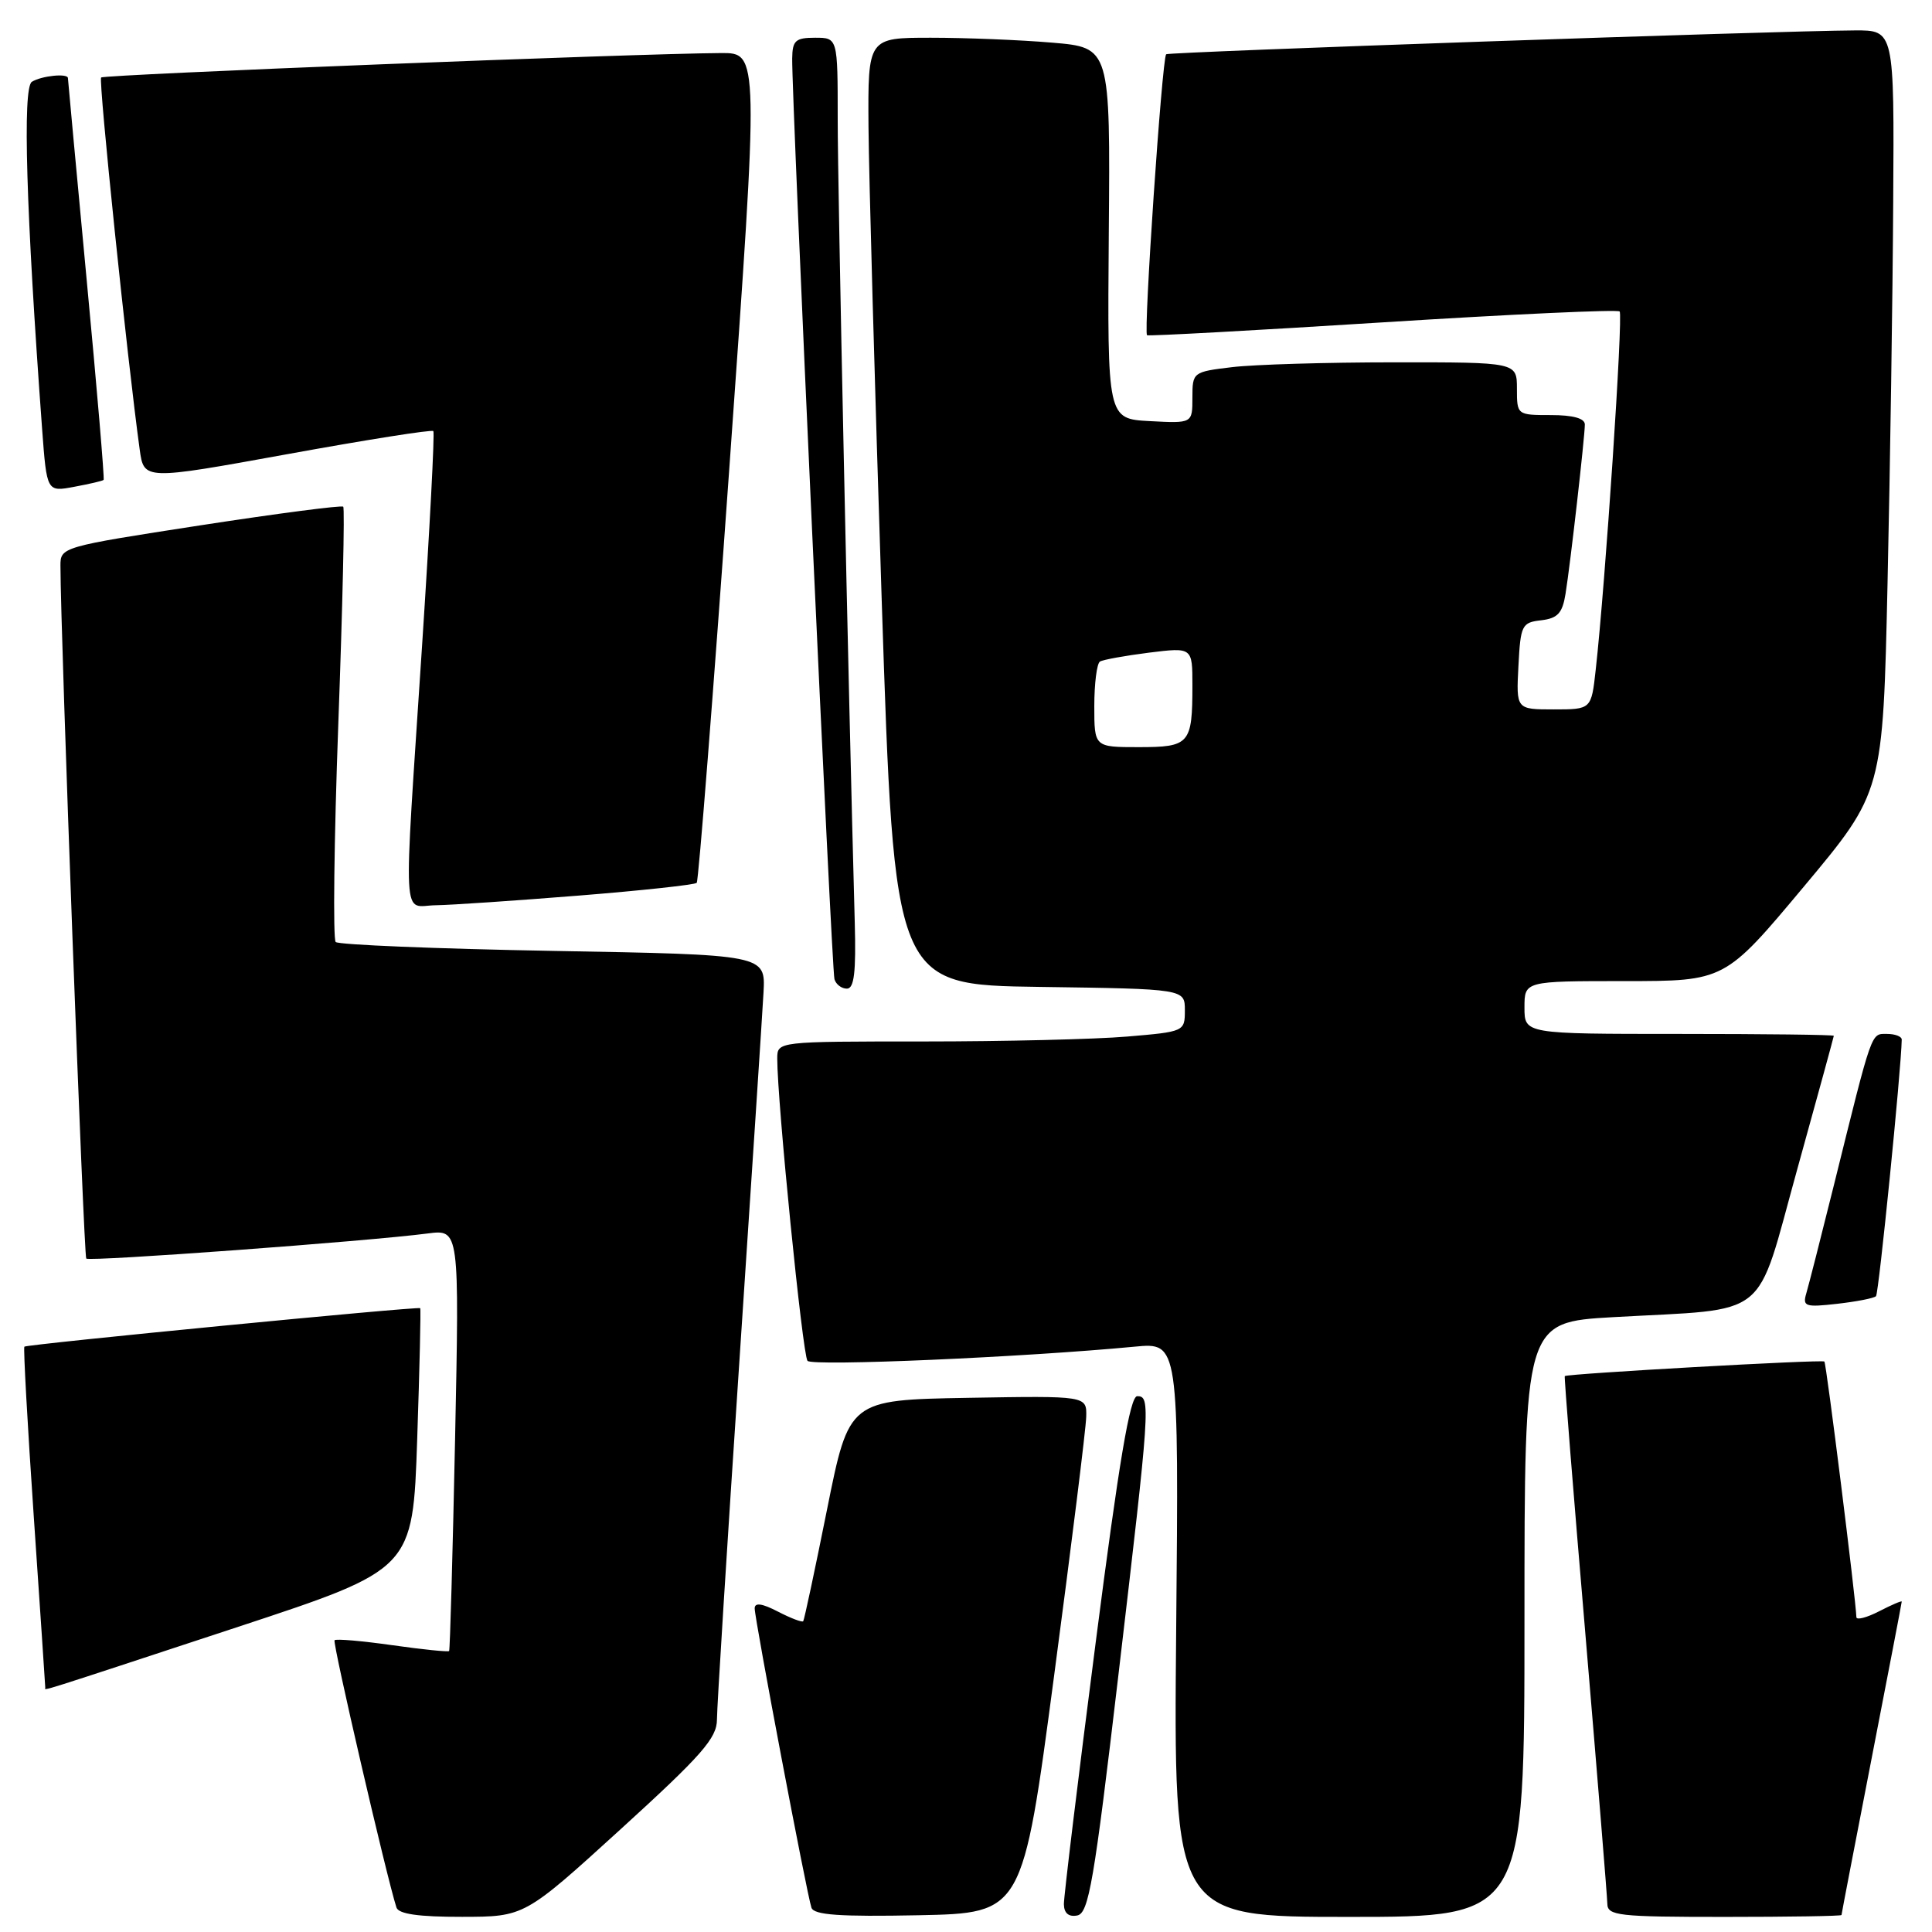 <?xml version="1.0" encoding="UTF-8" standalone="no"?>
<!DOCTYPE svg PUBLIC "-//W3C//DTD SVG 1.1//EN" "http://www.w3.org/Graphics/SVG/1.1/DTD/svg11.dtd" >
<svg xmlns="http://www.w3.org/2000/svg" xmlns:xlink="http://www.w3.org/1999/xlink" version="1.1" viewBox="0 0 256 256">
 <g >
 <path fill="currentColor"
d=" M 82.25 242.37 C 93.02 232.56 95.00 230.30 95.00 227.84 C 95.00 226.23 96.33 205.02 97.95 180.71 C 99.57 156.39 101.02 134.25 101.17 131.50 C 101.44 126.50 101.44 126.50 73.30 126.00 C 57.83 125.72 44.86 125.19 44.48 124.82 C 44.11 124.44 44.26 111.40 44.83 95.83 C 45.40 80.26 45.69 67.35 45.48 67.14 C 45.26 66.93 36.75 68.04 26.55 69.61 C 8.15 72.45 8.00 72.49 8.01 74.98 C 8.03 84.35 11.10 166.43 11.43 166.77 C 11.85 167.19 48.83 164.47 56.68 163.44 C 60.87 162.90 60.87 162.90 60.30 190.70 C 59.98 205.99 59.63 218.62 59.51 218.77 C 59.40 218.91 56.01 218.57 52.00 218.00 C 47.99 217.43 44.54 217.13 44.33 217.34 C 44.03 217.64 51.21 248.65 52.53 252.75 C 52.81 253.62 55.47 254.00 61.22 253.99 C 69.50 253.98 69.50 253.98 82.25 242.37 Z  M 139.68 222.00 C 141.98 204.68 143.90 189.25 143.93 187.72 C 144.00 184.95 144.00 184.95 128.25 185.22 C 112.50 185.50 112.50 185.50 109.59 200.00 C 107.99 207.97 106.57 214.65 106.43 214.82 C 106.30 215.00 104.79 214.43 103.09 213.55 C 100.97 212.45 100.00 212.32 100.00 213.12 C 100.00 214.56 106.91 250.99 107.52 252.78 C 107.85 253.75 111.25 253.99 121.73 253.78 C 135.50 253.50 135.50 253.50 139.68 222.00 Z  M 148.19 221.99 C 152.41 186.13 152.49 185.00 150.69 185.00 C 149.73 185.00 148.28 193.59 145.17 217.75 C 142.84 235.76 140.96 251.32 140.97 252.32 C 140.99 253.51 141.61 254.03 142.74 253.81 C 144.26 253.52 144.97 249.39 148.19 221.99 Z  M 202.00 214.60 C 202.00 175.20 202.00 175.20 213.75 174.53 C 234.84 173.34 232.52 175.20 238.13 154.99 C 240.80 145.37 242.98 137.39 242.99 137.25 C 243.00 137.11 233.78 137.00 222.50 137.00 C 202.00 137.00 202.00 137.00 202.00 133.50 C 202.00 130.00 202.00 130.00 215.27 130.00 C 228.55 130.00 228.55 130.00 239.02 117.48 C 249.50 104.95 249.50 104.95 250.11 77.23 C 250.45 61.98 250.79 39.26 250.86 26.75 C 251.00 4.00 251.00 4.00 245.75 4.03 C 235.65 4.08 154.79 6.88 154.52 7.19 C 153.97 7.83 151.50 44.19 151.99 44.42 C 152.27 44.55 166.36 43.78 183.30 42.71 C 200.24 41.64 214.32 40.99 214.61 41.27 C 215.09 41.75 212.72 77.31 211.44 88.75 C 210.86 94.00 210.86 94.00 205.88 94.00 C 200.90 94.00 200.90 94.00 201.20 88.25 C 201.48 82.83 201.65 82.48 204.22 82.19 C 206.40 81.93 207.03 81.25 207.44 78.69 C 208.09 74.69 209.99 57.93 210.00 56.25 C 210.00 55.43 208.43 55.00 205.50 55.00 C 201.02 55.00 201.00 54.98 201.00 51.50 C 201.00 48.00 201.00 48.00 184.75 48.01 C 175.81 48.01 166.14 48.30 163.25 48.65 C 158.07 49.27 158.00 49.32 158.00 52.69 C 158.00 56.10 158.00 56.10 152.36 55.80 C 146.73 55.50 146.73 55.50 146.92 30.90 C 147.12 6.30 147.12 6.30 139.41 5.65 C 135.17 5.29 127.94 5.00 123.35 5.00 C 115.00 5.00 115.00 5.00 115.08 16.75 C 115.13 23.21 115.92 51.45 116.83 79.50 C 118.50 130.50 118.50 130.50 137.75 130.77 C 157.00 131.04 157.00 131.04 157.00 133.87 C 157.00 136.68 156.93 136.71 149.35 137.35 C 145.14 137.71 132.99 138.00 122.35 138.00 C 103.00 138.00 103.00 138.00 102.99 140.25 C 102.98 145.92 106.35 179.59 107.00 180.32 C 107.66 181.06 135.66 179.84 150.35 178.44 C 156.20 177.88 156.20 177.88 155.85 215.94 C 155.50 254.00 155.50 254.00 178.75 254.00 C 202.00 254.00 202.00 254.00 202.00 214.60 Z  M 244.01 253.75 C 244.01 253.61 245.81 244.28 248.00 233.00 C 250.19 221.72 251.99 212.38 251.99 212.22 C 252.00 212.07 250.65 212.65 249.00 213.50 C 247.35 214.35 245.99 214.70 245.98 214.28 C 245.92 212.03 242.00 180.67 241.74 180.41 C 241.45 180.12 207.67 182.02 207.34 182.34 C 207.25 182.43 208.48 197.80 210.07 216.50 C 211.65 235.20 212.96 251.29 212.98 252.25 C 213.00 253.84 214.41 254.00 228.50 254.00 C 237.03 254.00 244.00 253.89 244.01 253.75 Z  M 31.60 215.55 C 54.70 207.93 54.70 207.93 55.28 190.73 C 55.60 181.27 55.78 173.44 55.68 173.34 C 55.41 173.08 3.55 178.12 3.23 178.44 C 3.08 178.59 3.64 188.75 4.48 201.03 C 5.32 213.30 6.00 223.48 6.00 223.64 C 6.00 224.01 4.08 224.61 31.60 215.55 Z  M 248.58 171.75 C 248.95 171.38 251.92 141.73 251.99 137.75 C 251.99 137.34 251.12 137.00 250.04 137.00 C 247.89 137.00 248.15 136.26 243.01 157.00 C 241.30 163.88 239.65 170.35 239.34 171.39 C 238.83 173.11 239.21 173.24 243.44 172.76 C 246.00 172.47 248.32 172.02 248.58 171.75 Z  M 113.26 122.25 C 112.41 91.17 110.99 24.74 111.00 15.75 C 111.00 5.00 111.00 5.00 108.00 5.00 C 105.40 5.00 105.00 5.37 104.97 7.75 C 104.90 13.08 110.20 128.52 110.57 129.75 C 110.77 130.44 111.51 131.00 112.22 131.00 C 113.18 131.00 113.44 128.82 113.26 122.25 Z  M 76.69 118.67 C 85.04 118.00 92.08 117.24 92.32 116.98 C 92.56 116.71 94.52 91.86 96.66 61.75 C 100.57 7.00 100.57 7.00 95.53 7.03 C 84.23 7.10 13.79 9.87 13.40 10.27 C 13.03 10.63 16.88 47.75 18.51 59.56 C 19.07 63.63 19.07 63.63 38.07 60.18 C 48.51 58.28 57.22 56.90 57.42 57.12 C 57.61 57.33 56.94 70.10 55.93 85.50 C 53.43 123.62 53.24 120.01 57.75 119.95 C 59.81 119.92 68.34 119.34 76.69 118.67 Z  M 13.73 63.59 C 13.86 63.47 12.85 51.52 11.48 37.03 C 10.12 22.55 9.00 10.54 9.00 10.35 C 9.00 9.68 5.49 10.04 4.22 10.84 C 2.97 11.64 3.46 27.99 5.58 56.84 C 6.20 65.19 6.20 65.19 9.85 64.50 C 11.86 64.13 13.61 63.72 13.73 63.59 Z  M 145.00 93.56 C 145.00 90.57 145.34 87.91 145.75 87.66 C 146.16 87.41 149.09 86.88 152.25 86.48 C 158.00 85.77 158.00 85.77 158.00 90.80 C 158.00 98.59 157.64 99.00 150.89 99.00 C 145.00 99.00 145.00 99.00 145.00 93.56 Z "/>
</g>
</svg>